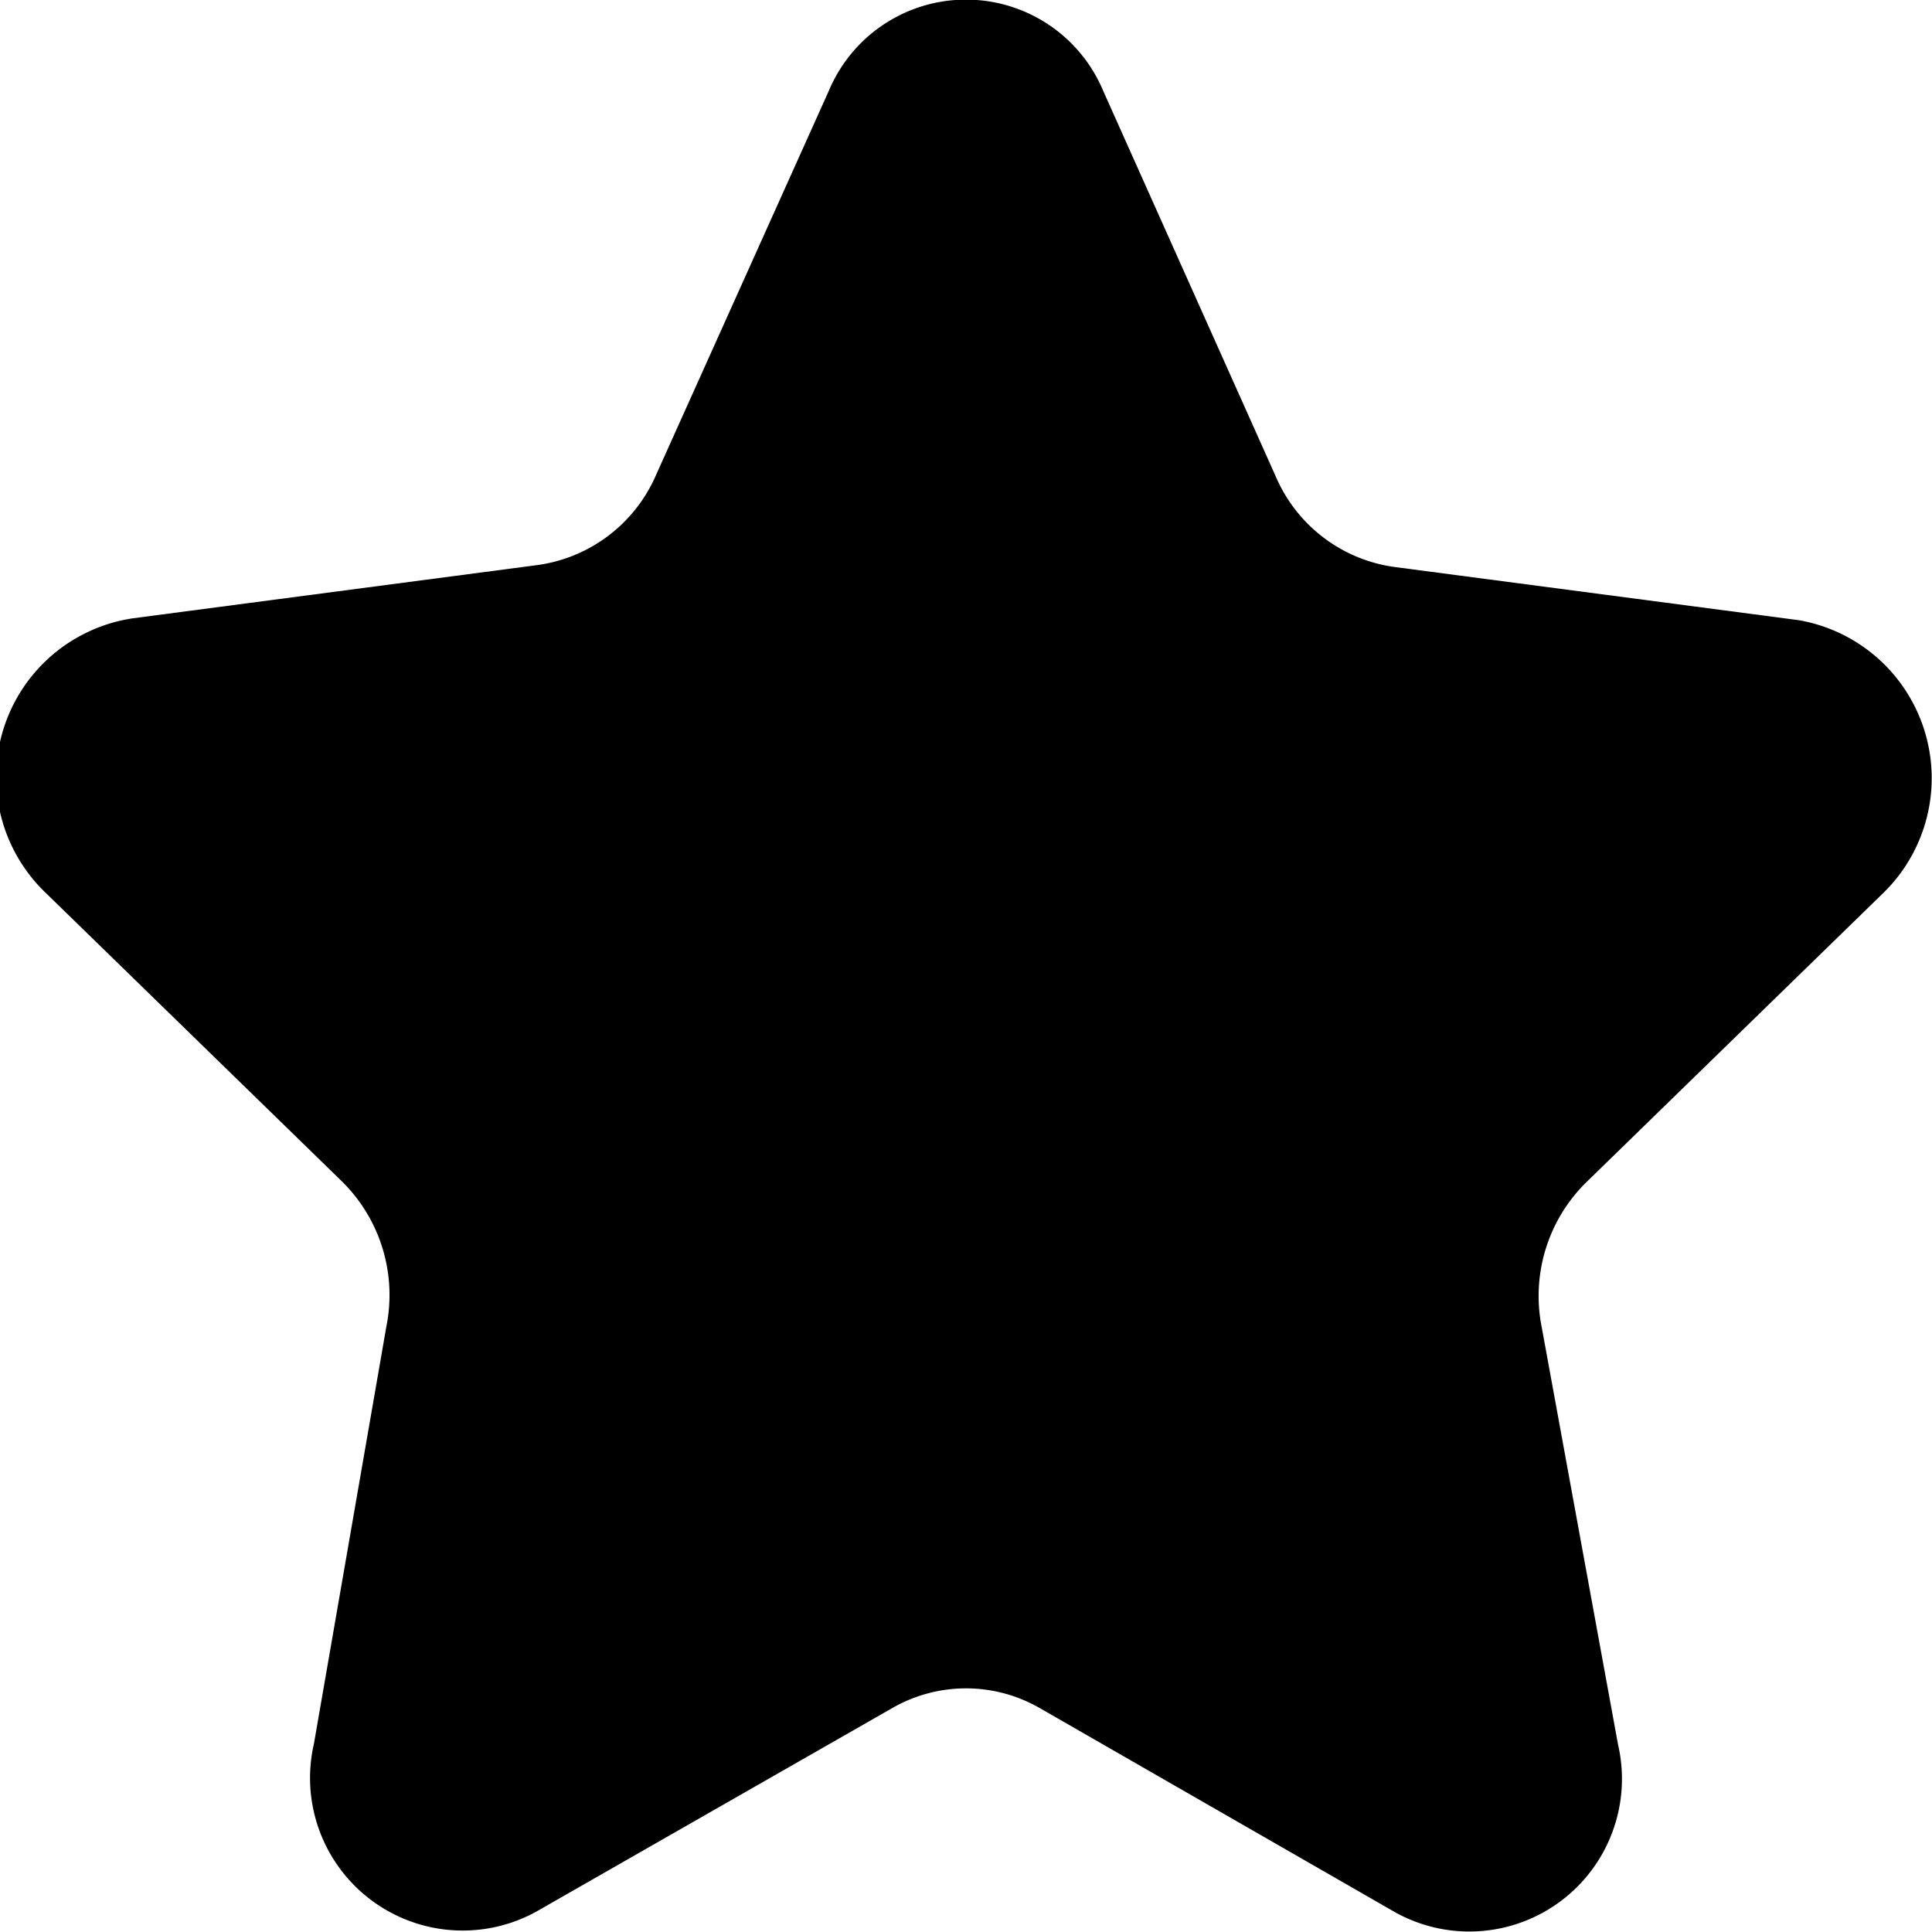 <svg xmlns="http://www.w3.org/2000/svg" viewBox="0 0 20 20"><path d="M10.58,2.94a1.54,1.54,0,0,1,2.84,0l1.79,4a1.57,1.57,0,0,0,1.23.93l4.18.55a1.66,1.66,0,0,1,.88,2.82l-3.08,3a1.65,1.65,0,0,0-.46,1.5l.79,4.32a1.58,1.58,0,0,1-2.3,1.74l-3.69-2.12a1.53,1.53,0,0,0-1.52,0L7.55,21.79a1.58,1.58,0,0,1-2.3-1.74L6,15.73a1.65,1.65,0,0,0-.46-1.5l-3.08-3A1.66,1.66,0,0,1,3.38,8.4l4.18-.55a1.57,1.57,0,0,0,1.23-.93Z" transform="translate(-2 -2)" /></svg>
